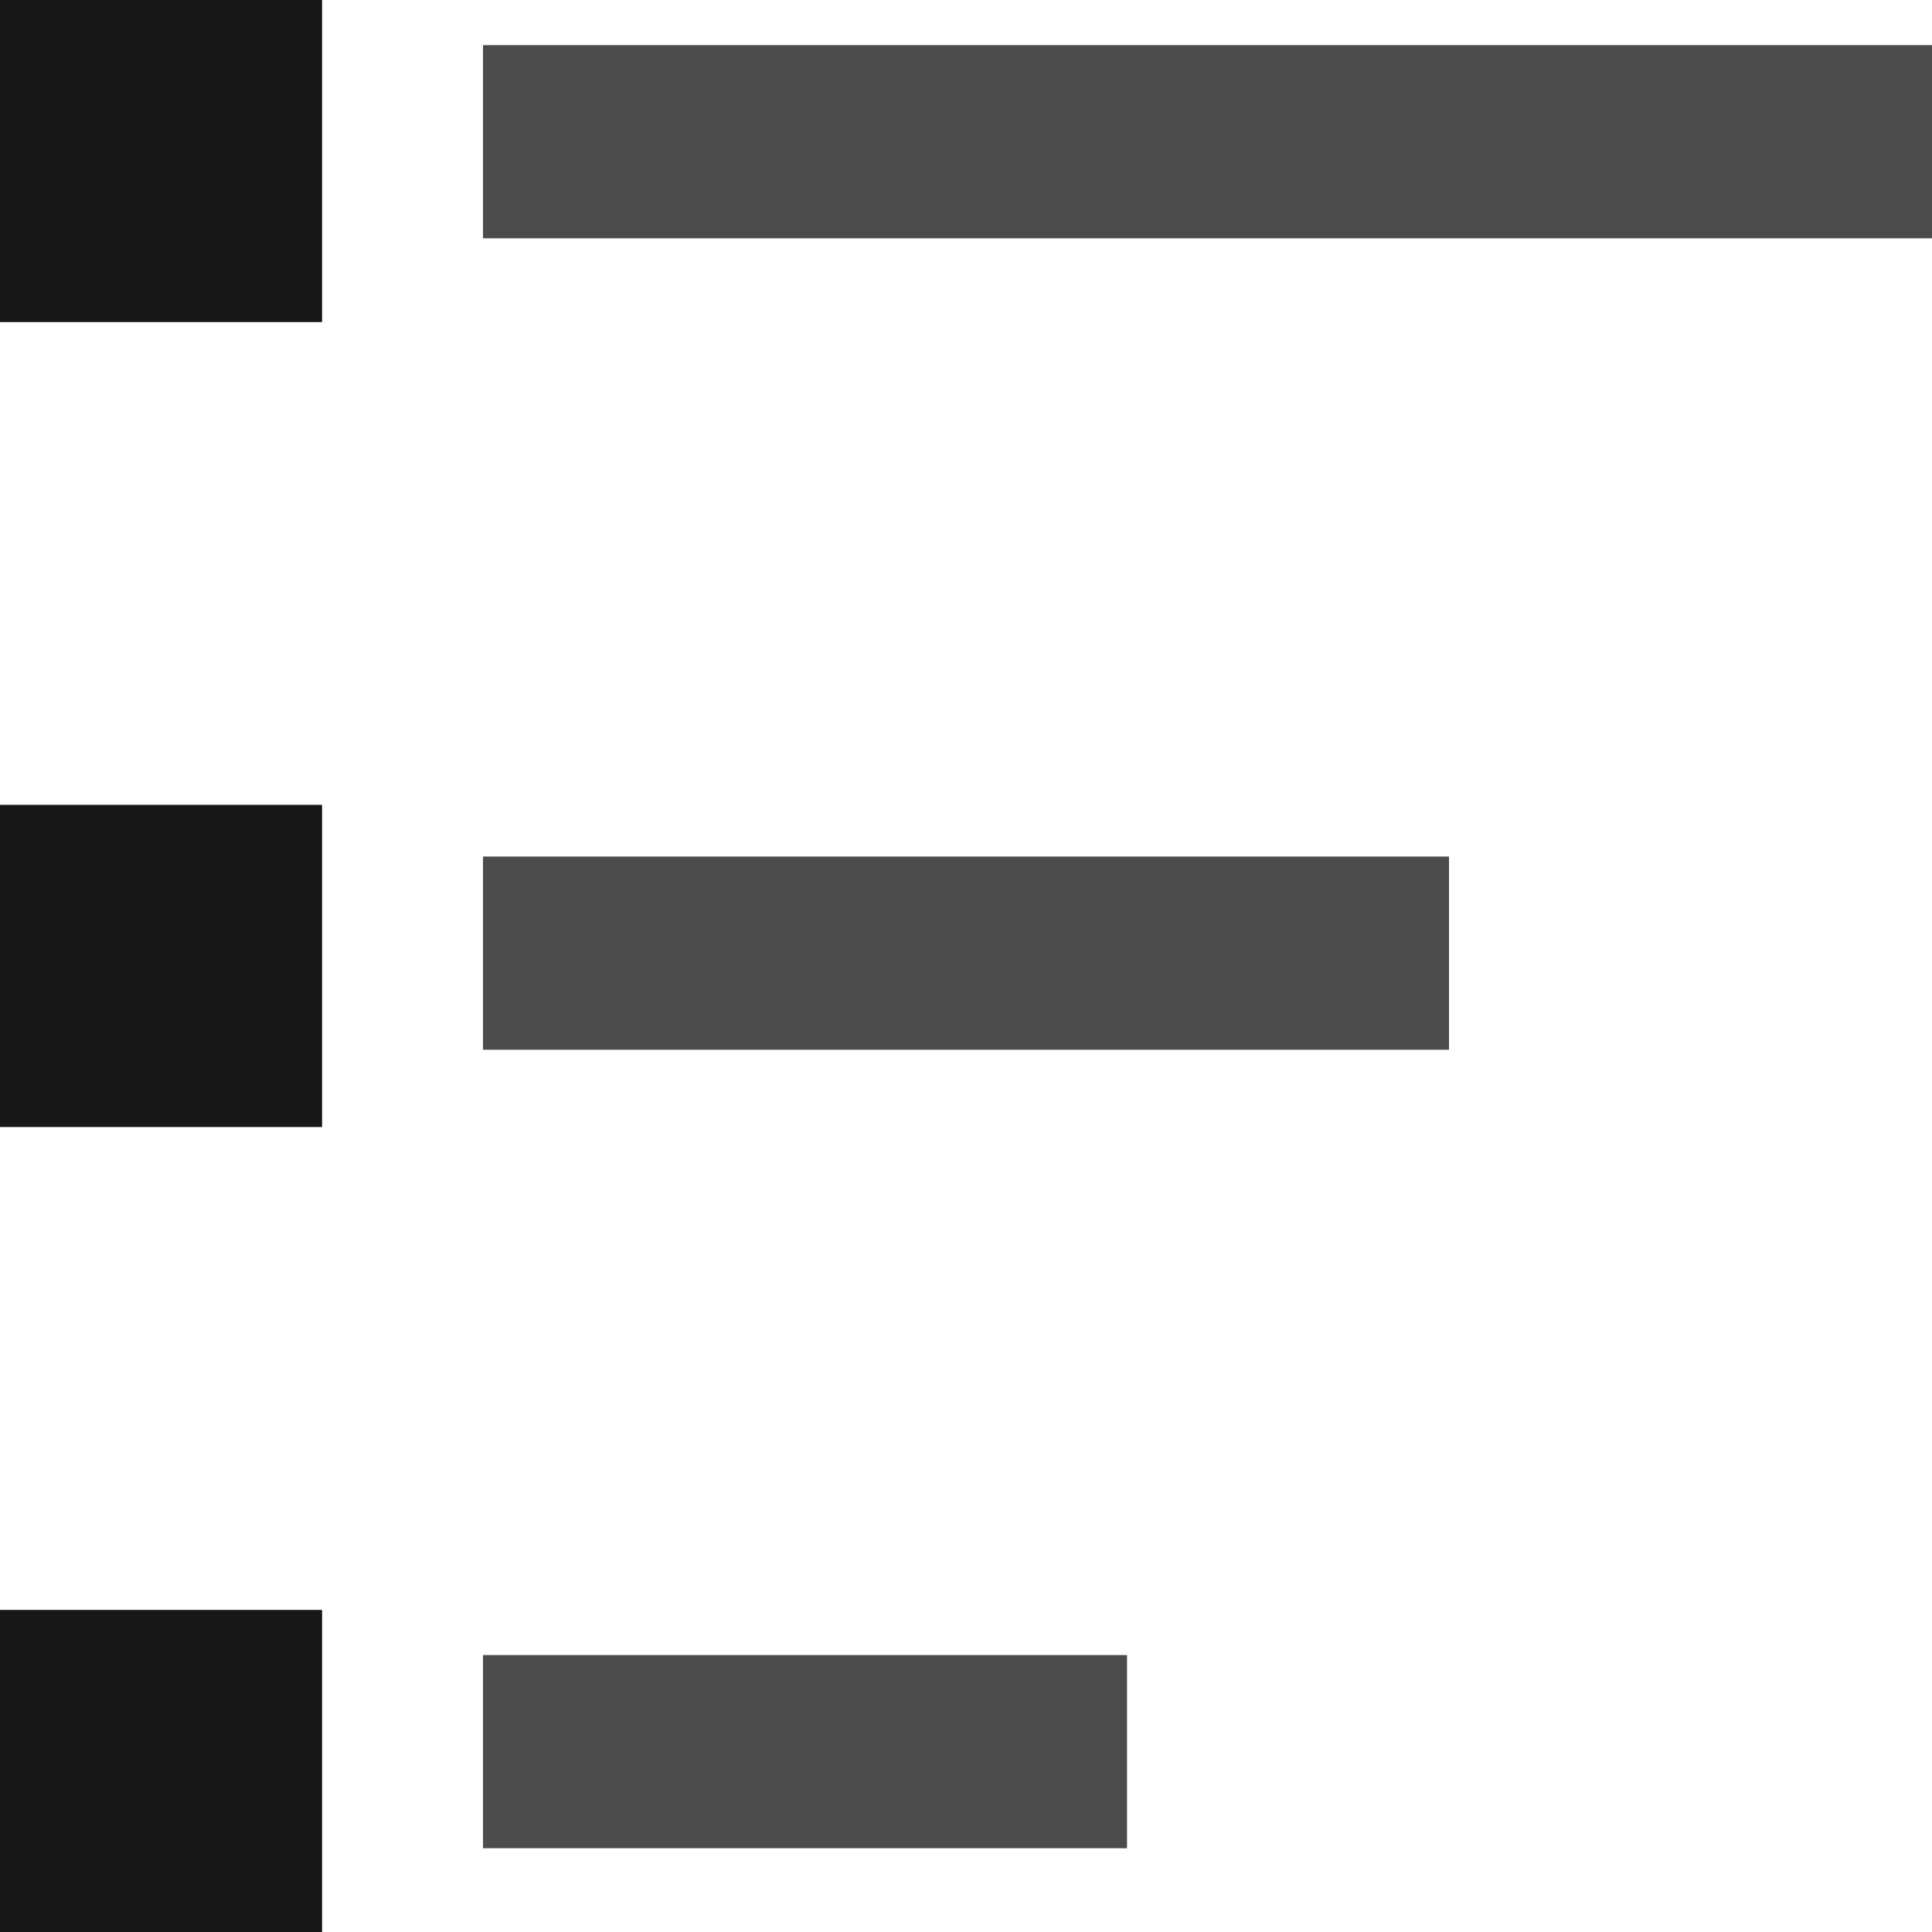 <svg width="20" height="20" viewBox="0 0 20 20" fill="none" xmlns="http://www.w3.org/2000/svg">
<rect width="3.333" height="3.333" fill="currentColor" fill-opacity="0.7"/>
<rect x="0.833" y="0.833" width="1.667" height="1.667" stroke="currentColor" stroke-opacity="0.7" stroke-width="1.667"/>
<rect y="8.333" width="3.333" height="3.333" fill="currentColor" fill-opacity="0.7"/>
<rect x="0.833" y="9.166" width="1.667" height="1.667" stroke="currentColor" stroke-opacity="0.7" stroke-width="1.667"/>
<rect y="16.667" width="3.333" height="3.333" fill="currentColor" fill-opacity="0.7"/>
<rect x="0.833" y="17.5" width="1.667" height="1.667" stroke="currentColor" stroke-opacity="0.7" stroke-width="1.667"/>
<line x1="5" y1="1.467" x2="20" y2="1.467" stroke="currentColor" stroke-opacity="0.7" stroke-width="2"/>
<line x1="5" y1="9.867" x2="15" y2="9.867" stroke="currentColor" stroke-opacity="0.7" stroke-width="2"/>
<line x1="5" y1="18.133" x2="11.667" y2="18.133" stroke="currentColor" stroke-opacity="0.7" stroke-width="2"/>
</svg>
